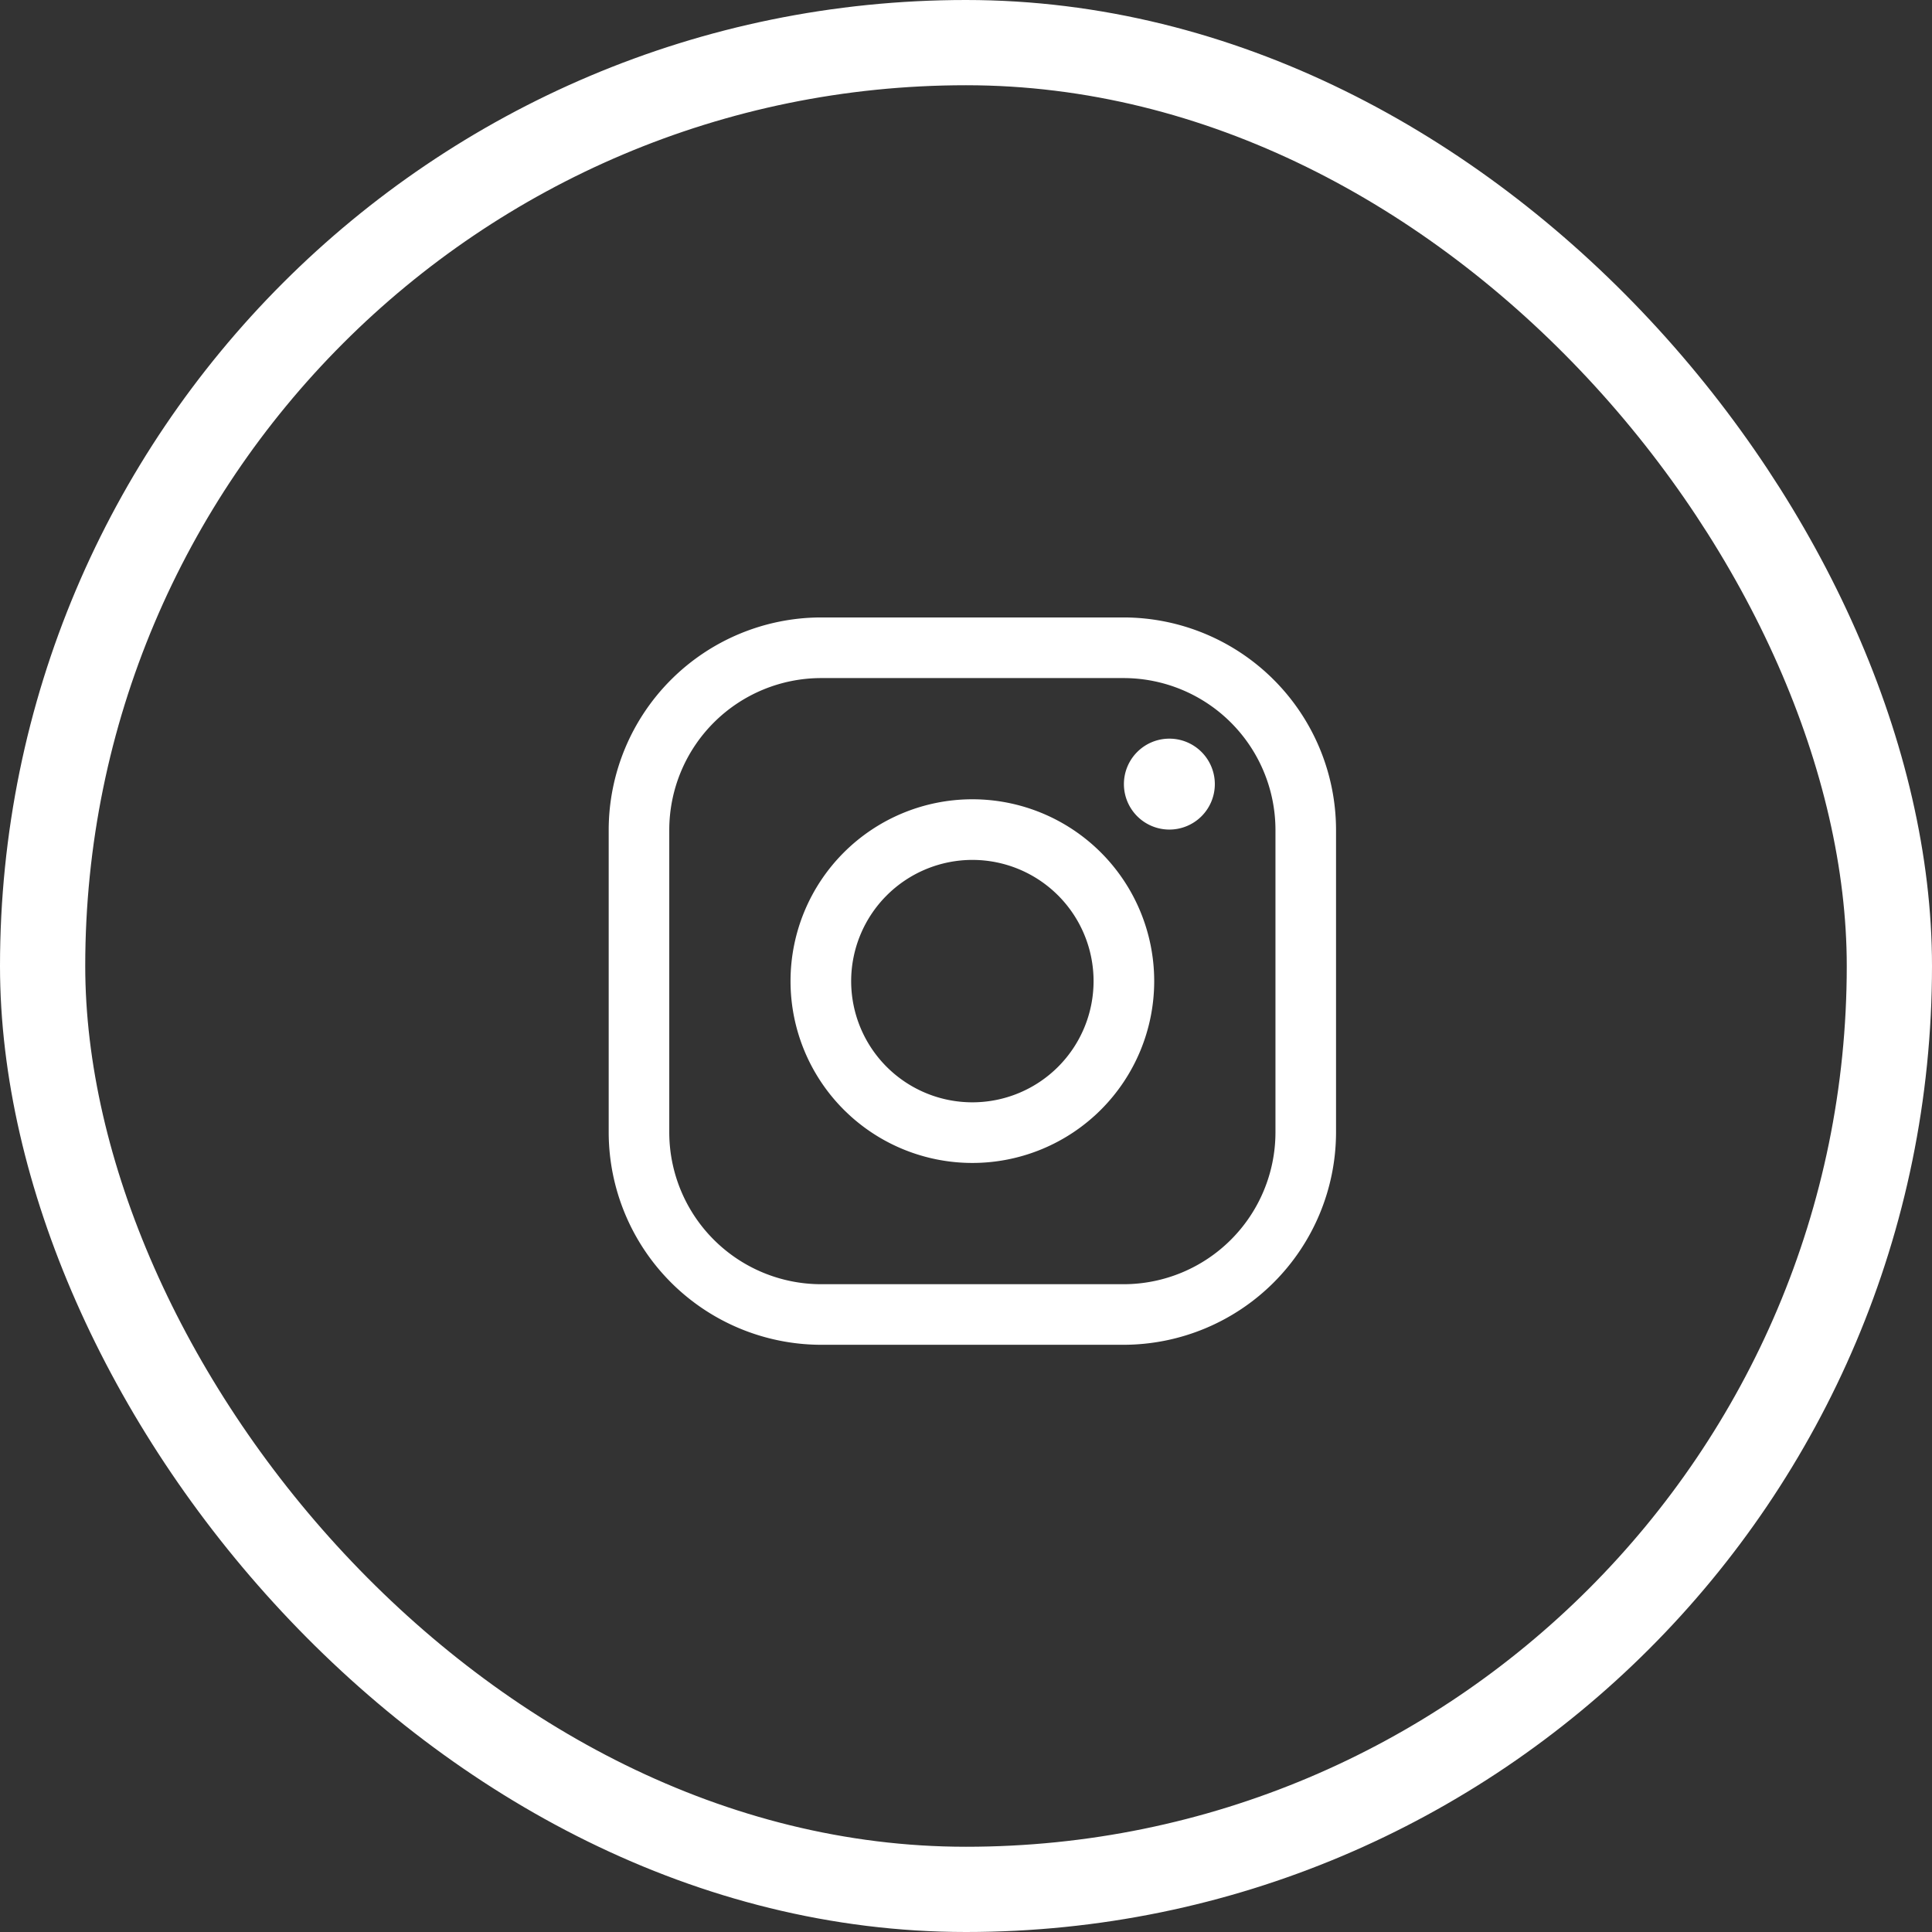 <svg xmlns="http://www.w3.org/2000/svg" width="34" height="34" viewBox="0 0 34 34"><rect x="0" y="0" width="34" height="34" fill="#333333" stroke="none"/><g transform="translate(0.387 0)"><g transform="translate(0 0)"><g transform="translate(-0.387 0)" fill="none" stroke="#fff" stroke-width="1.5"><rect width="34" height="34" rx="17" stroke="none"/><rect x="0.75" y="0.75" width="32.5" height="32.5" rx="16.25" fill="none"/></g></g><g transform="translate(10.325 10.866)"><path d="M13.567,5.567a2.675,2.675,0,0,1,2.667,2.667v5.333a2.675,2.675,0,0,1-2.667,2.667H8.233a2.675,2.675,0,0,1-2.667-2.667V8.233A2.675,2.675,0,0,1,8.233,5.567h5.333m0-1.067H8.233A3.744,3.744,0,0,0,4.5,8.233v5.333A3.744,3.744,0,0,0,8.233,17.3h5.333A3.744,3.744,0,0,0,17.3,13.567V8.233A3.744,3.744,0,0,0,13.567,4.5Z" transform="translate(-4.5 -4.5)" fill="#fff"/><path d="M24.425,10.6a.8.8,0,1,1,.8-.8A.8.8,0,0,1,24.425,10.6Z" transform="translate(-14.558 -6.867)" fill="#fff"/><path d="M14.45,12.317a2.133,2.133,0,1,1-2.133,2.133,2.135,2.135,0,0,1,2.133-2.133m0-1.067a3.2,3.2,0,1,0,3.2,3.2,3.2,3.2,0,0,0-3.2-3.2Z" transform="translate(-8.05 -8.05)" fill="#fff"/></g></g></svg>